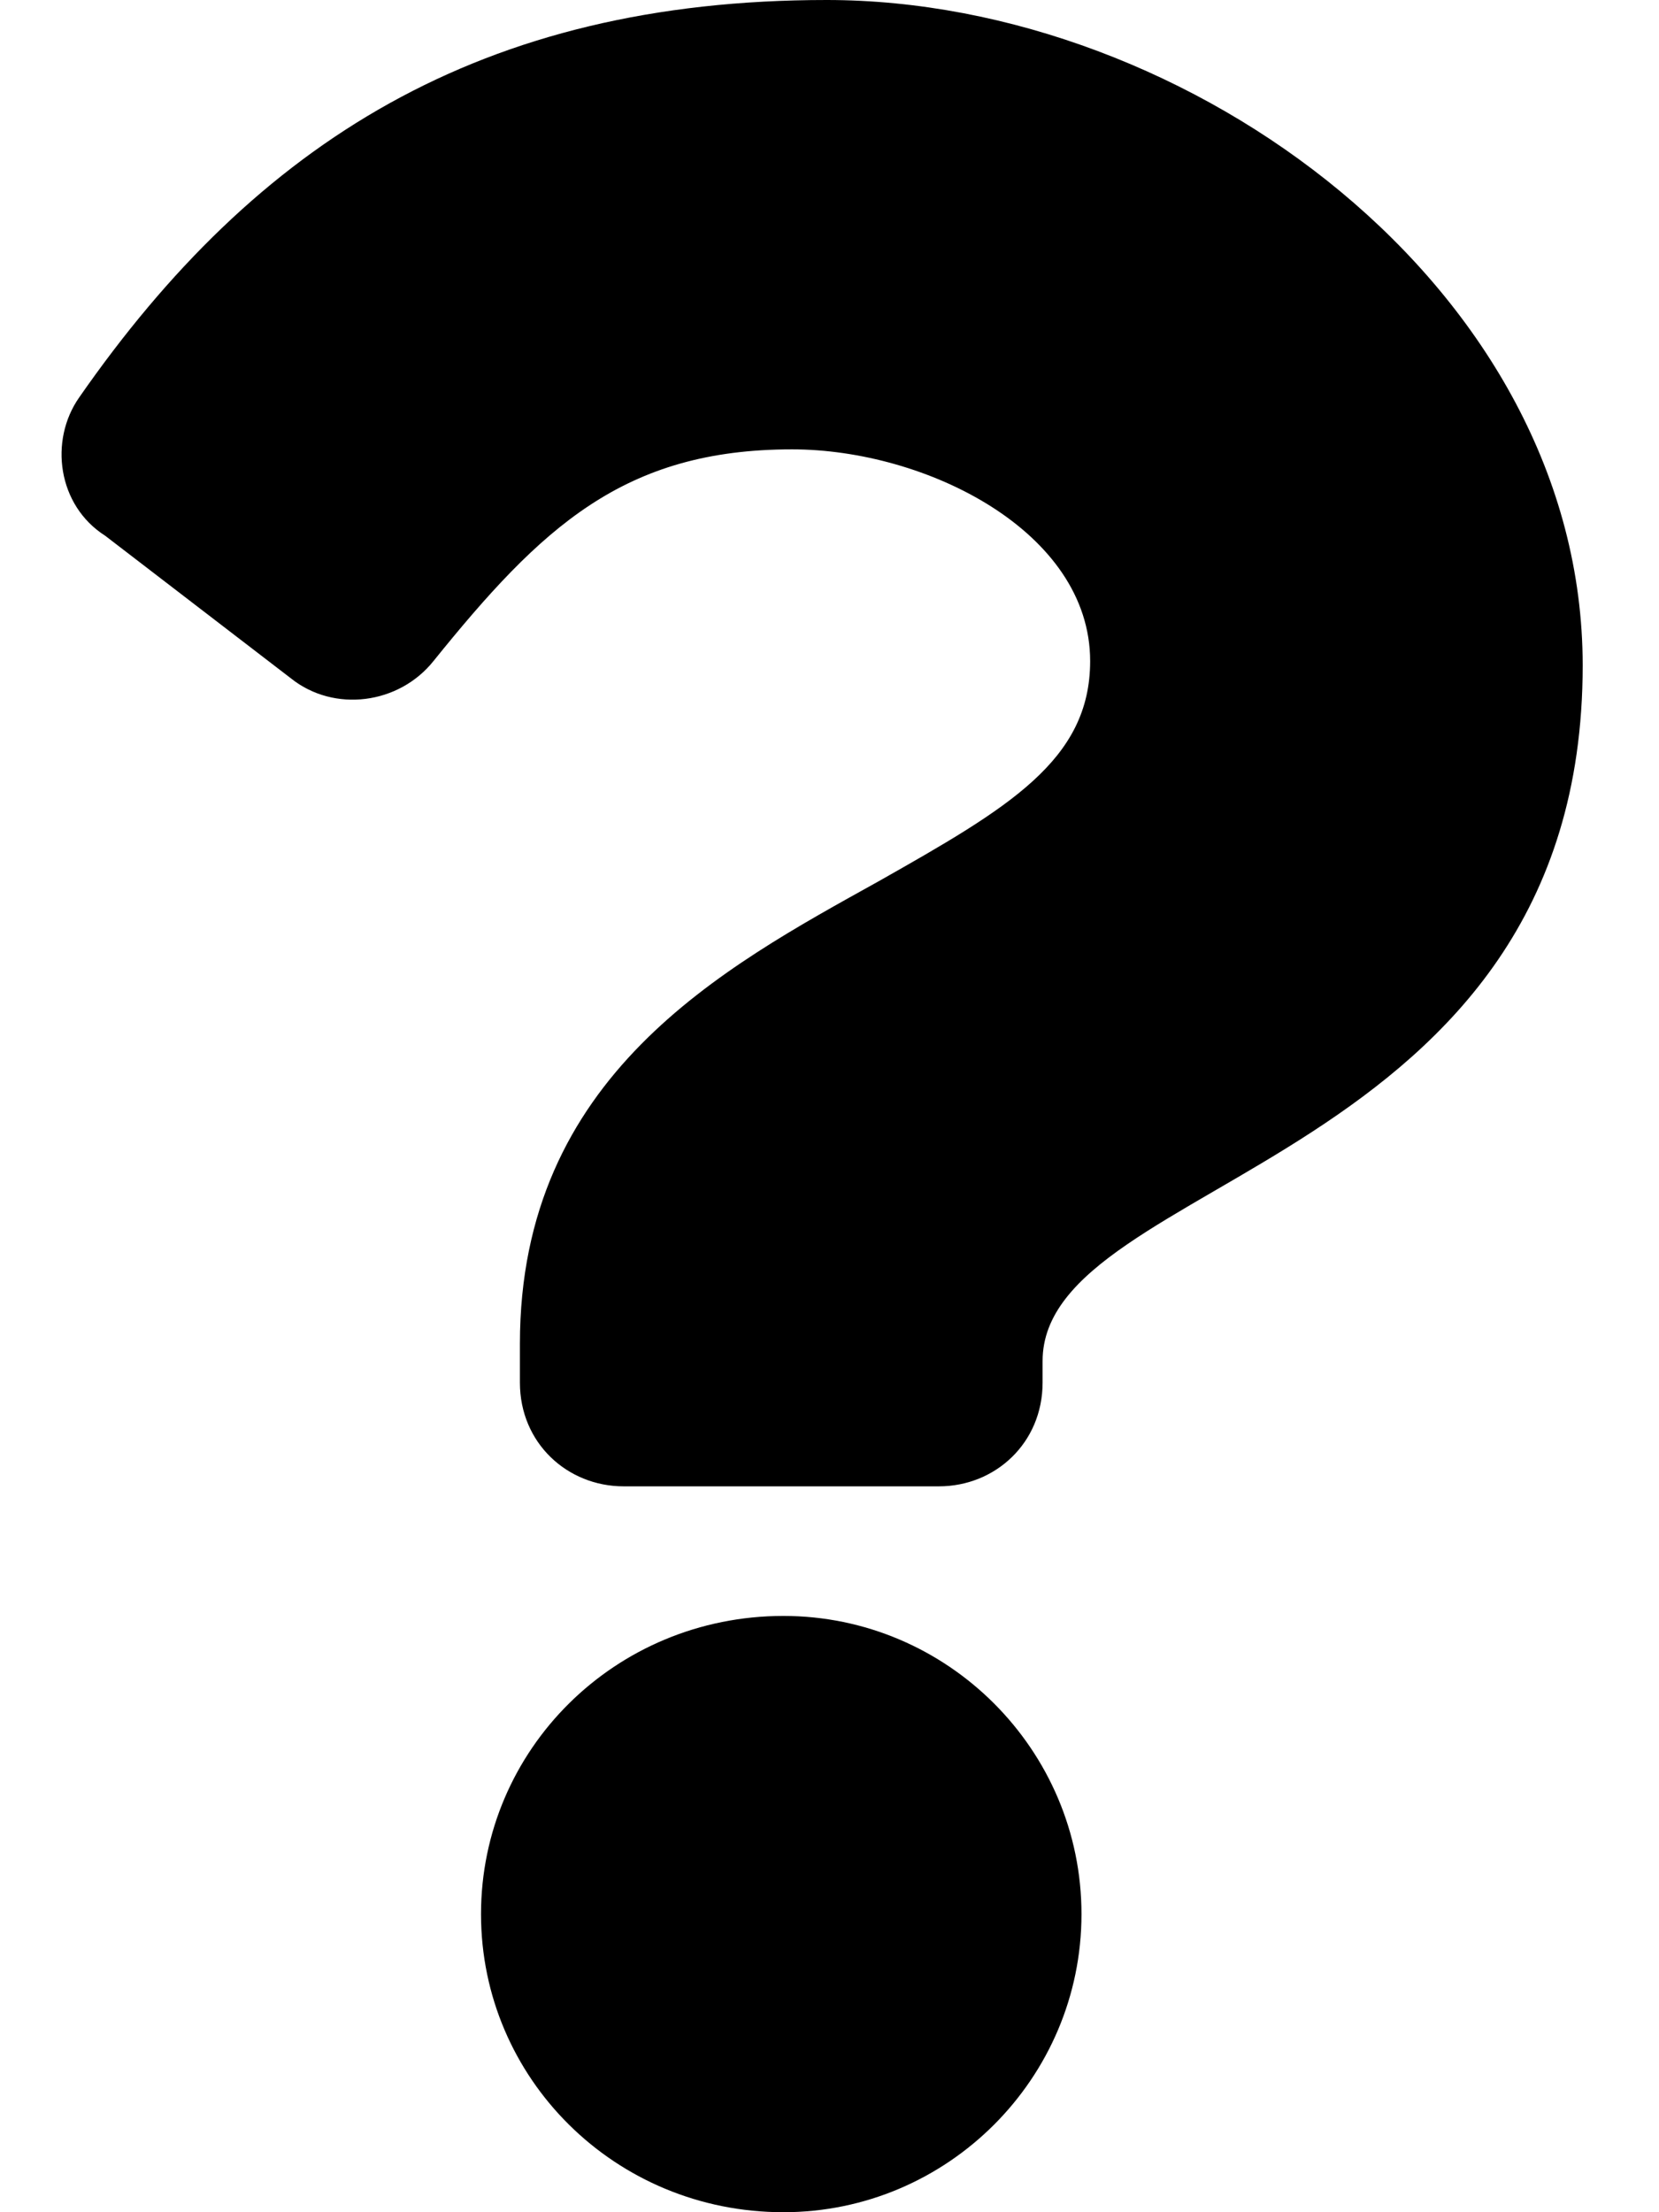 <svg width="18" height="24" viewBox="0 0 18 24" fill="none" xmlns="http://www.w3.org/2000/svg">
<path d="M8.969 0C5.219 0 2.781 1.547 0.859 4.312C0.531 4.781 0.625 5.484 1.141 5.812L3.156 7.359C3.625 7.734 4.328 7.641 4.703 7.172C5.875 5.719 6.766 4.875 8.594 4.875C10.047 4.875 11.828 5.766 11.828 7.172C11.828 8.25 10.938 8.766 9.531 9.562C7.844 10.5 5.641 11.672 5.641 14.578V15C5.641 15.656 6.156 16.125 6.766 16.125H10.188C10.797 16.125 11.312 15.656 11.312 15V14.766C11.312 12.75 17.172 12.656 17.172 7.219C17.172 3.141 12.906 0 8.969 0ZM8.5 17.531C6.672 17.531 5.219 18.984 5.219 20.766C5.219 22.547 6.672 24 8.5 24C10.281 24 11.734 22.547 11.734 20.766C11.734 18.984 10.281 17.531 8.5 17.531Z" fill="black"/>
</svg>
